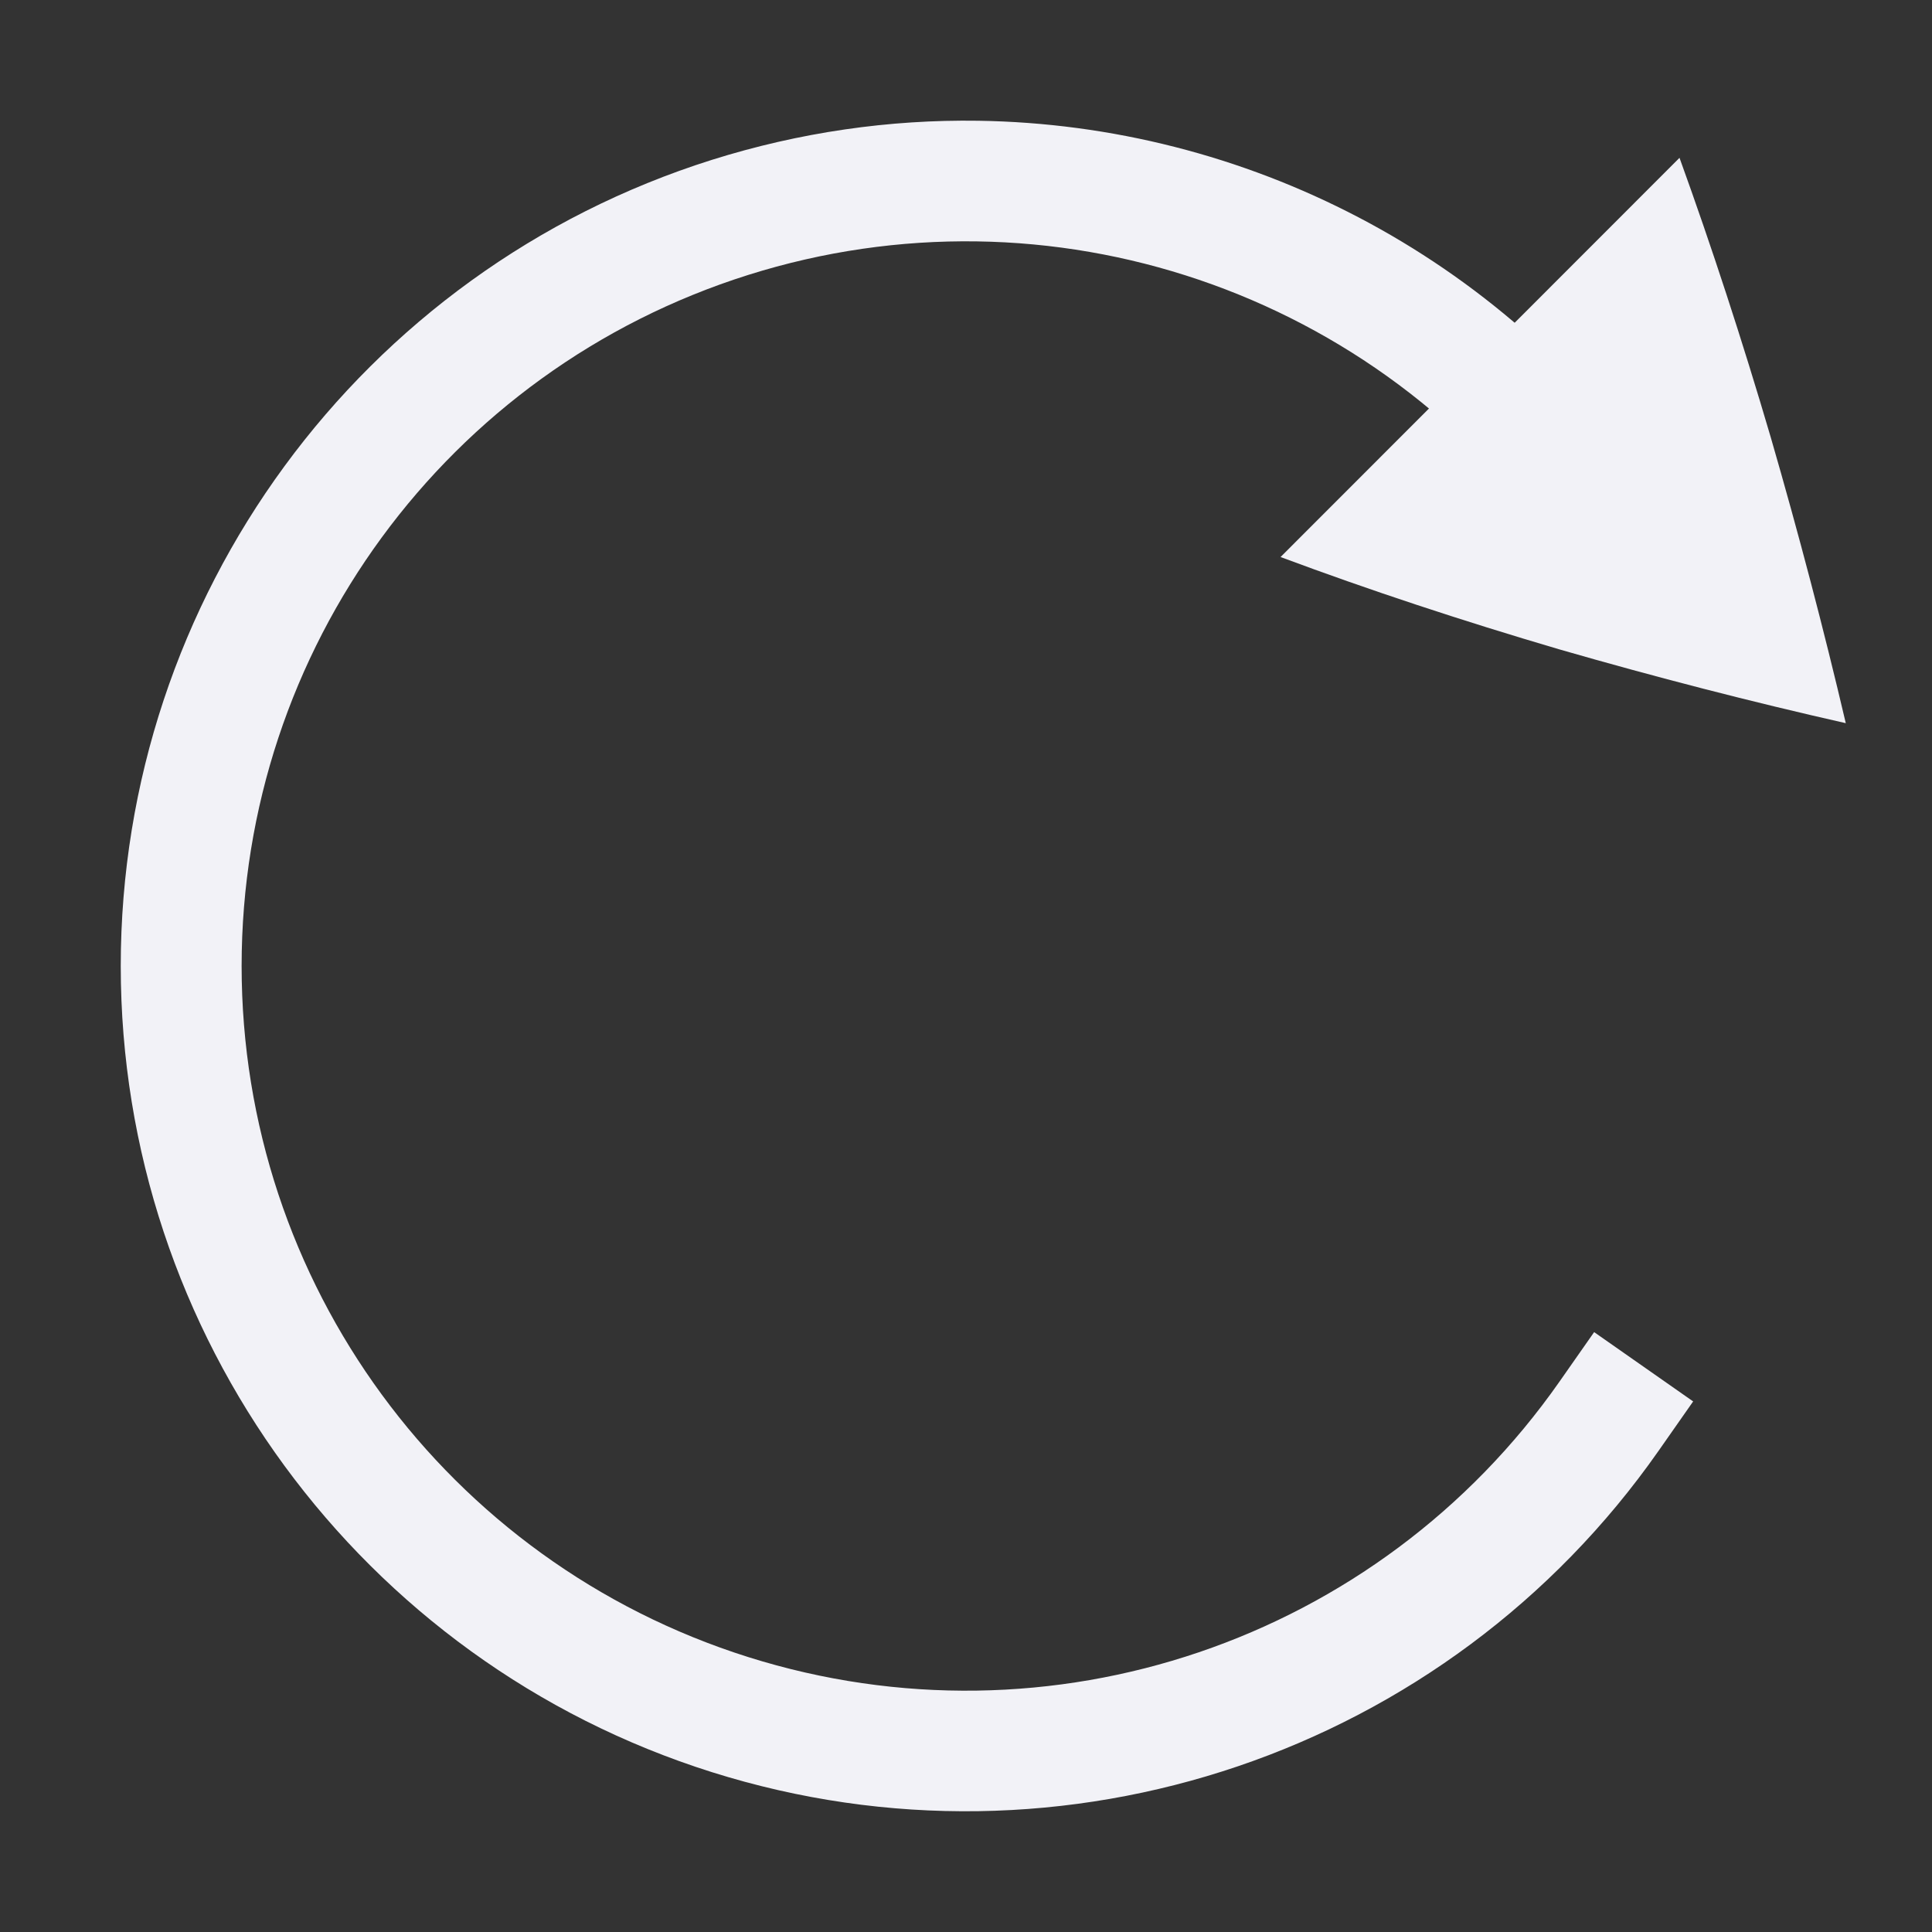 <svg height="16" width="16" xmlns="http://www.w3.org/2000/svg">
  <rect width="100%" height="100%" fill="#333333" stroke="none"/>
  <g fill="#f2f2f7" transform="translate(-72 -412)">
    <path d="m85.909 413.307-3.304 3.306c.732.273 1.501.527 2.306.764.801.231 1.592.435 2.375.612-.182-.776-.389-1.565-.621-2.366-.237-.806-.489-1.578-.756-2.316z"/>
    <path d="m80.102 413c-.735-.011-1.479.095-2.207.324-2.912.918-4.895 3.623-4.895 6.676s1.983 5.758 4.895 6.676c2.912.918 6.089-.159 7.84-2.66l.287-.41-.82-.574-.287.41c-1.503 2.147-4.219 3.069-6.719 2.281-2.499-.788-4.195-3.102-4.195-5.723s1.696-4.935 4.195-5.723c2.499-.788 5.216.134 6.719 2.281l.287.41.82-.574-.287-.41c-1.313-1.876-3.429-2.951-5.633-2.984z"/>
  </g>
</svg>
